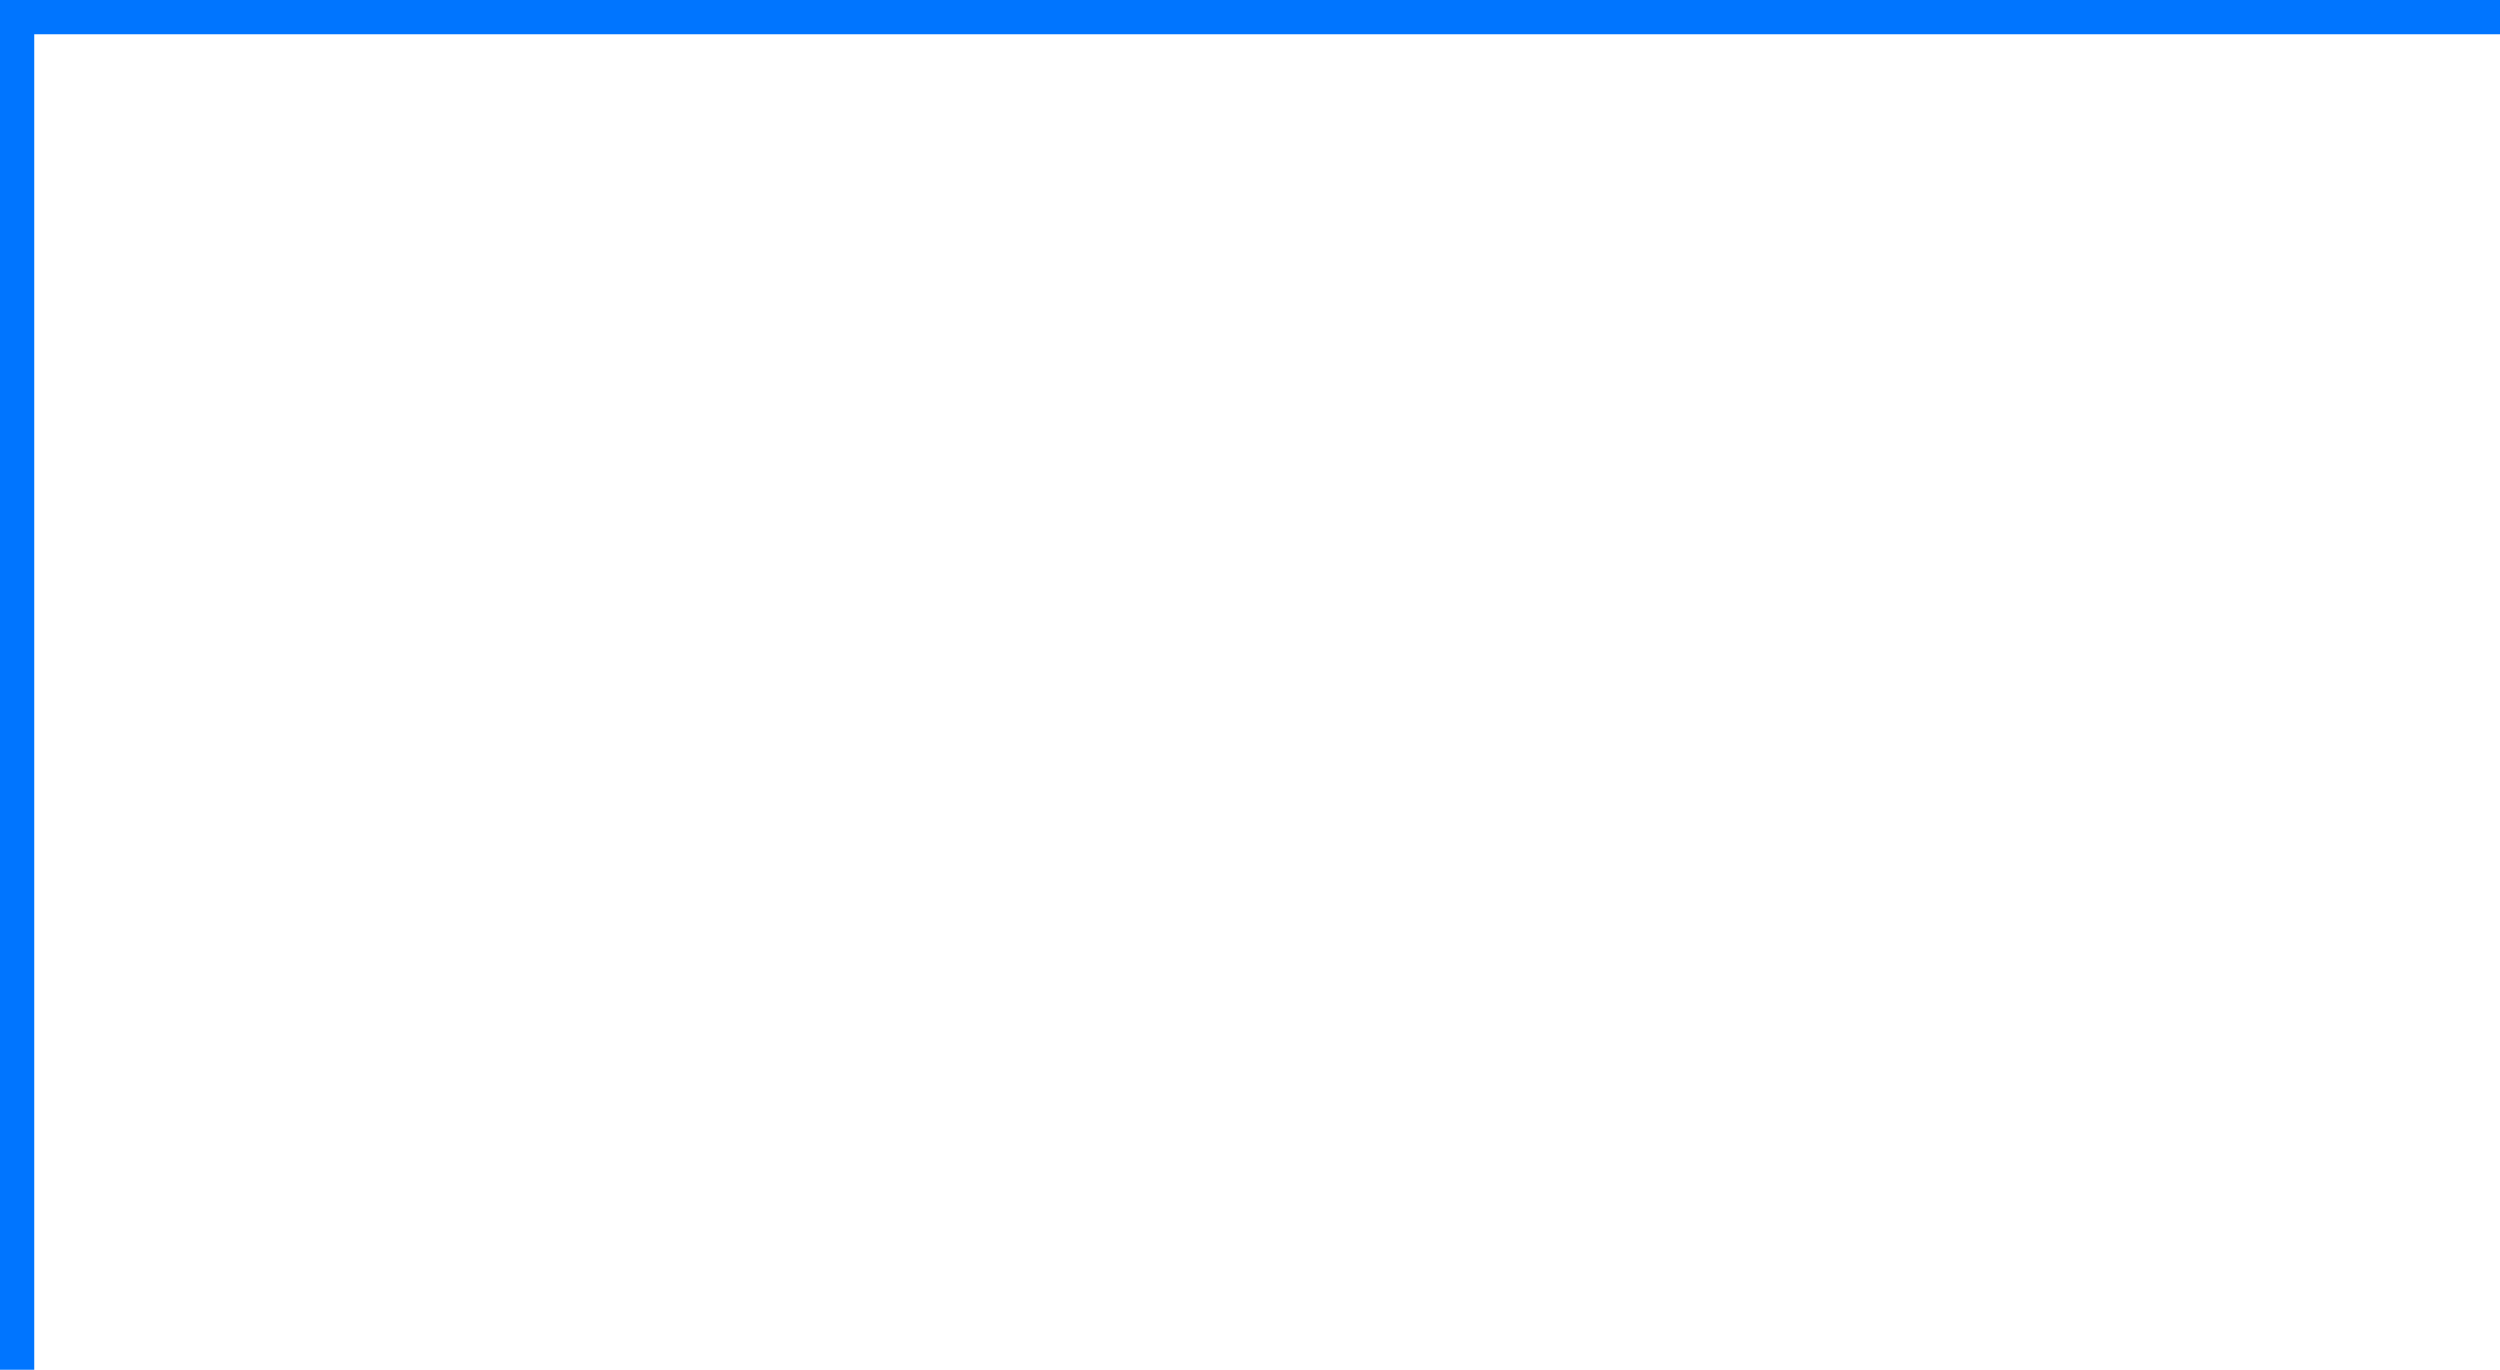 <svg width="73" height="40" viewBox="0 0 73 40" fill="none" xmlns="http://www.w3.org/2000/svg">
<path d="M0 0V-1H-1V0H0ZM0 1H73V-1H0V1ZM1 40V0H-1V40H1Z" fill="#0075FF" mask="url(#path-1-inside-1_769_15558)"/>
</svg>
